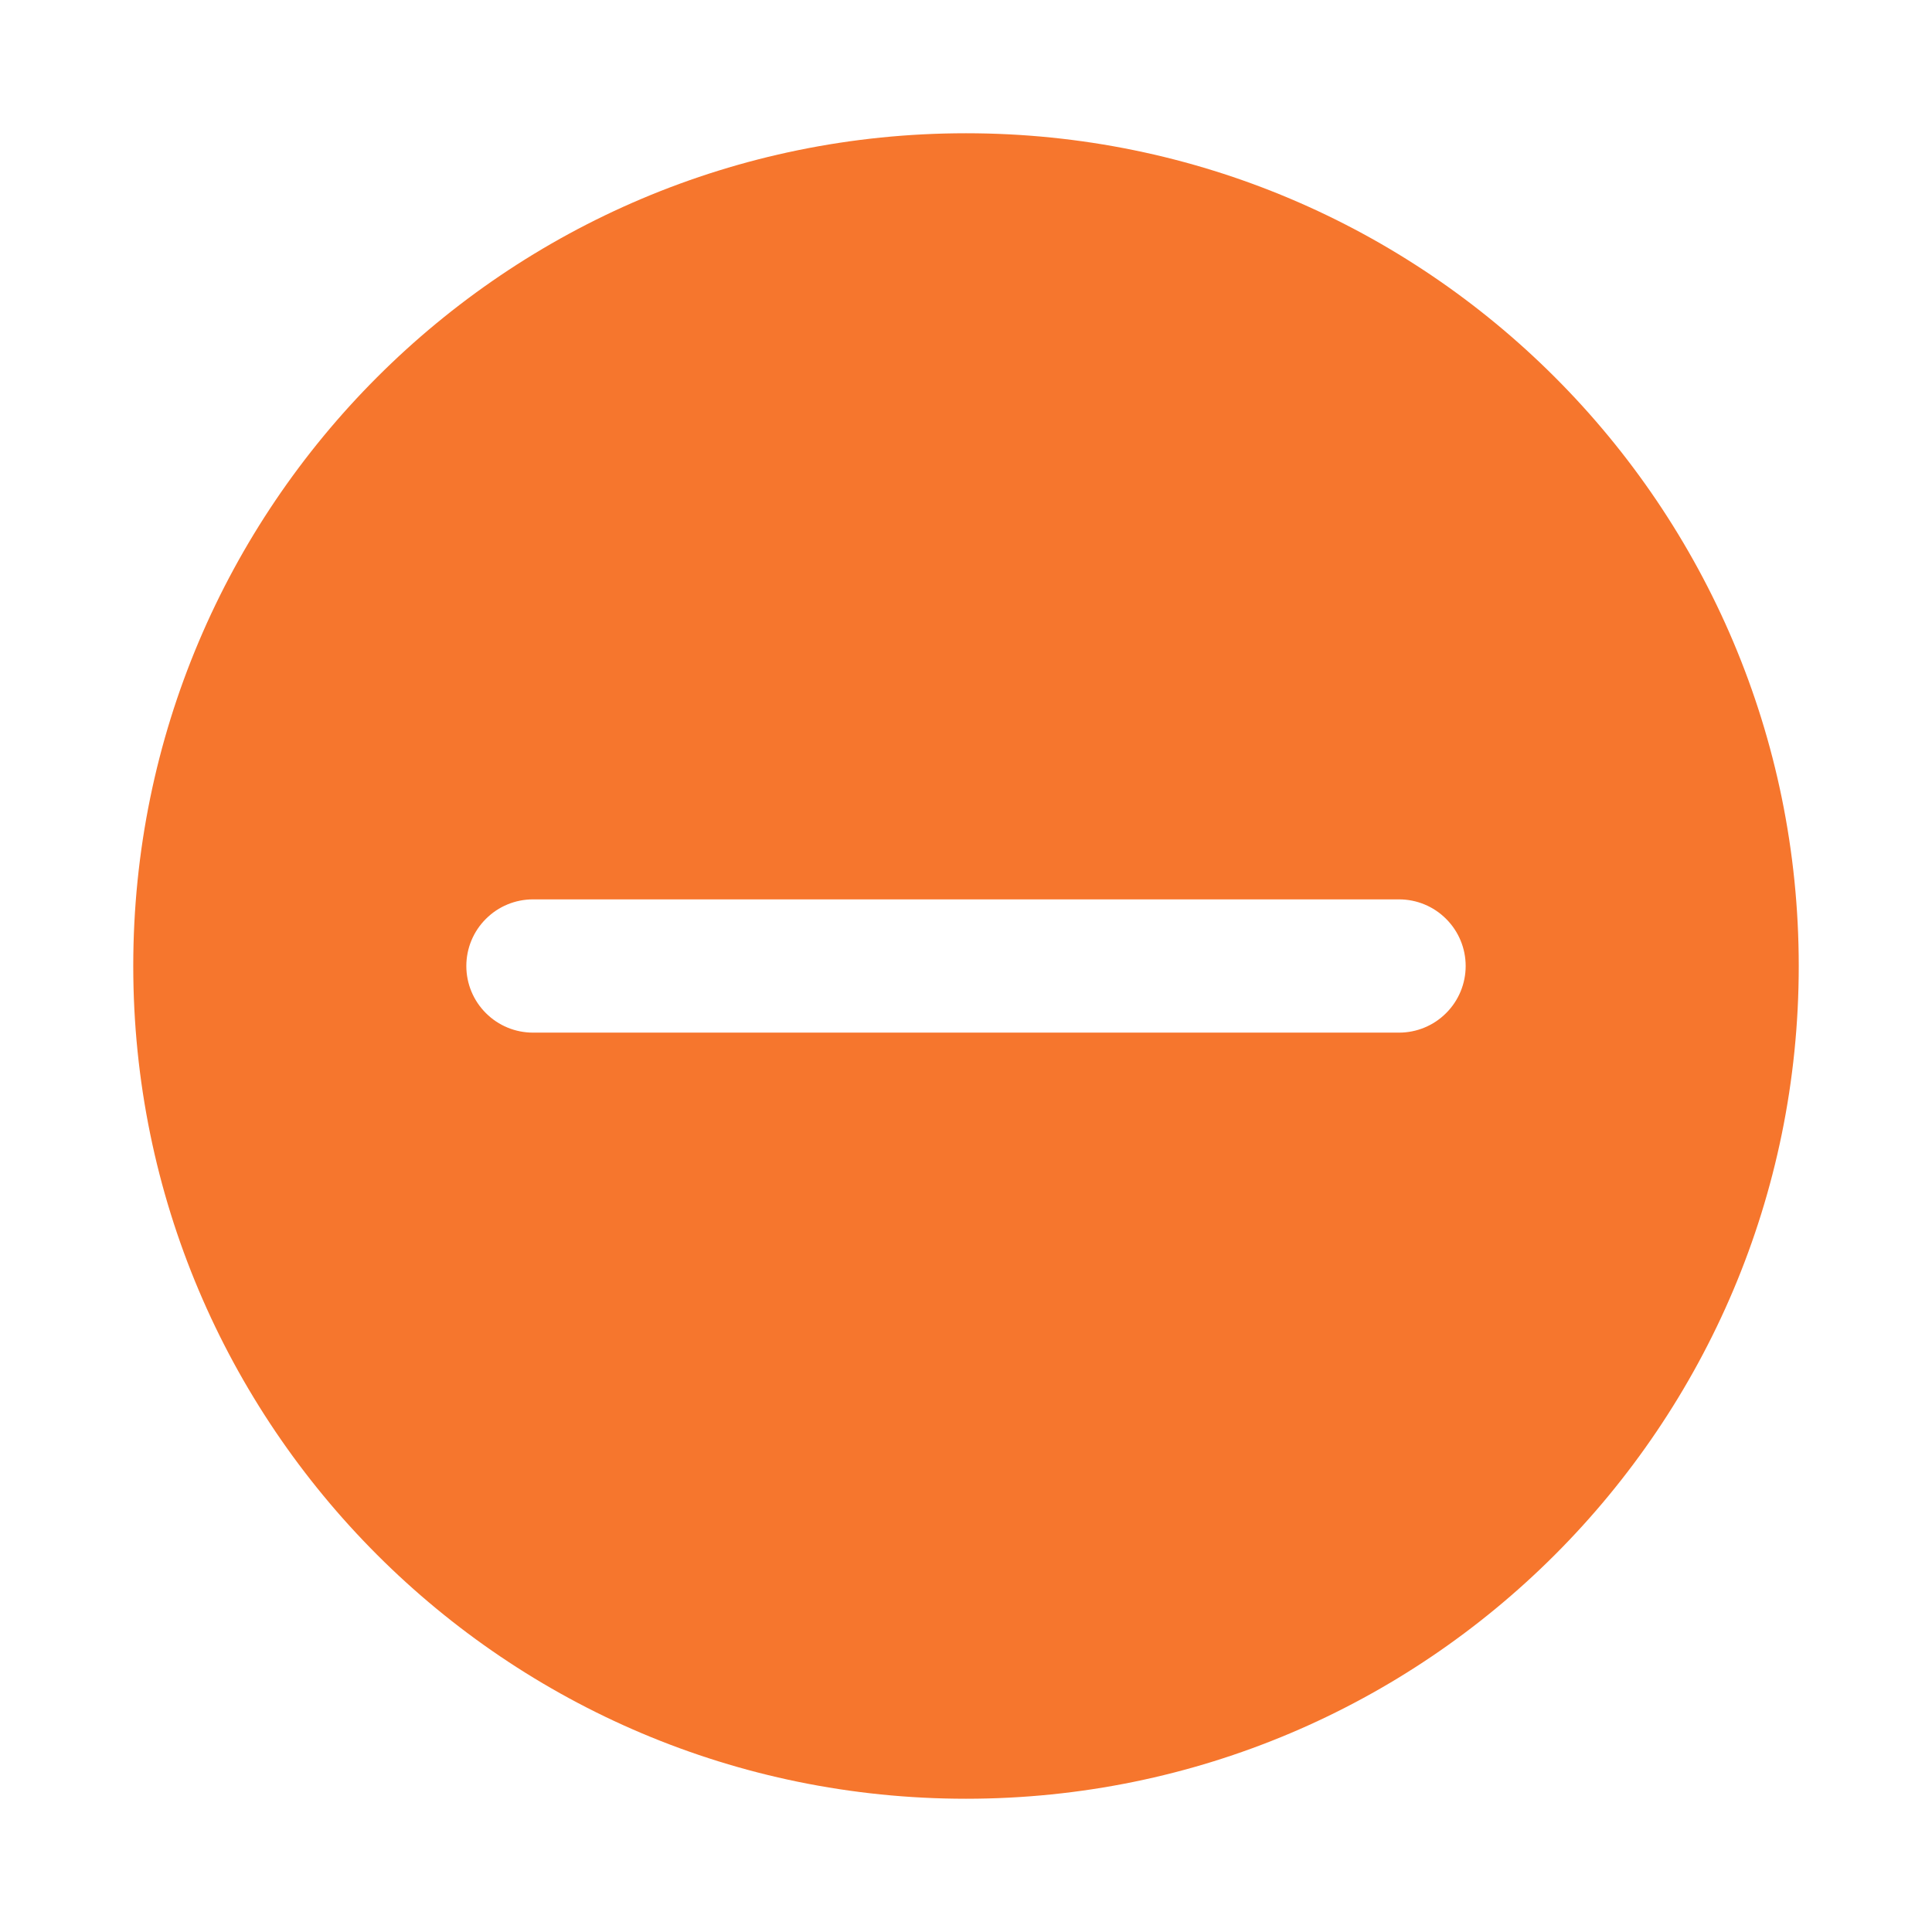 <svg width="35" height="35" viewBox="0 0 35 35" fill="none" xmlns="http://www.w3.org/2000/svg">
<path d="M17.5 2.414C9.168 2.414 2.414 9.168 2.414 17.5C2.414 25.832 9.168 32.586 17.5 32.586C25.832 32.586 32.586 25.832 32.586 17.5C32.586 9.168 25.832 2.414 17.5 2.414ZM25.345 18.707H9.655C9.335 18.707 9.028 18.58 8.802 18.353C8.575 18.127 8.448 17.82 8.448 17.5C8.448 17.18 8.575 16.873 8.802 16.647C9.028 16.42 9.335 16.293 9.655 16.293H25.345C25.665 16.293 25.972 16.42 26.198 16.647C26.425 16.873 26.552 17.18 26.552 17.5C26.552 17.82 26.425 18.127 26.198 18.353C25.972 18.58 25.665 18.707 25.345 18.707Z" fill="#F6762D"/>
</svg>
